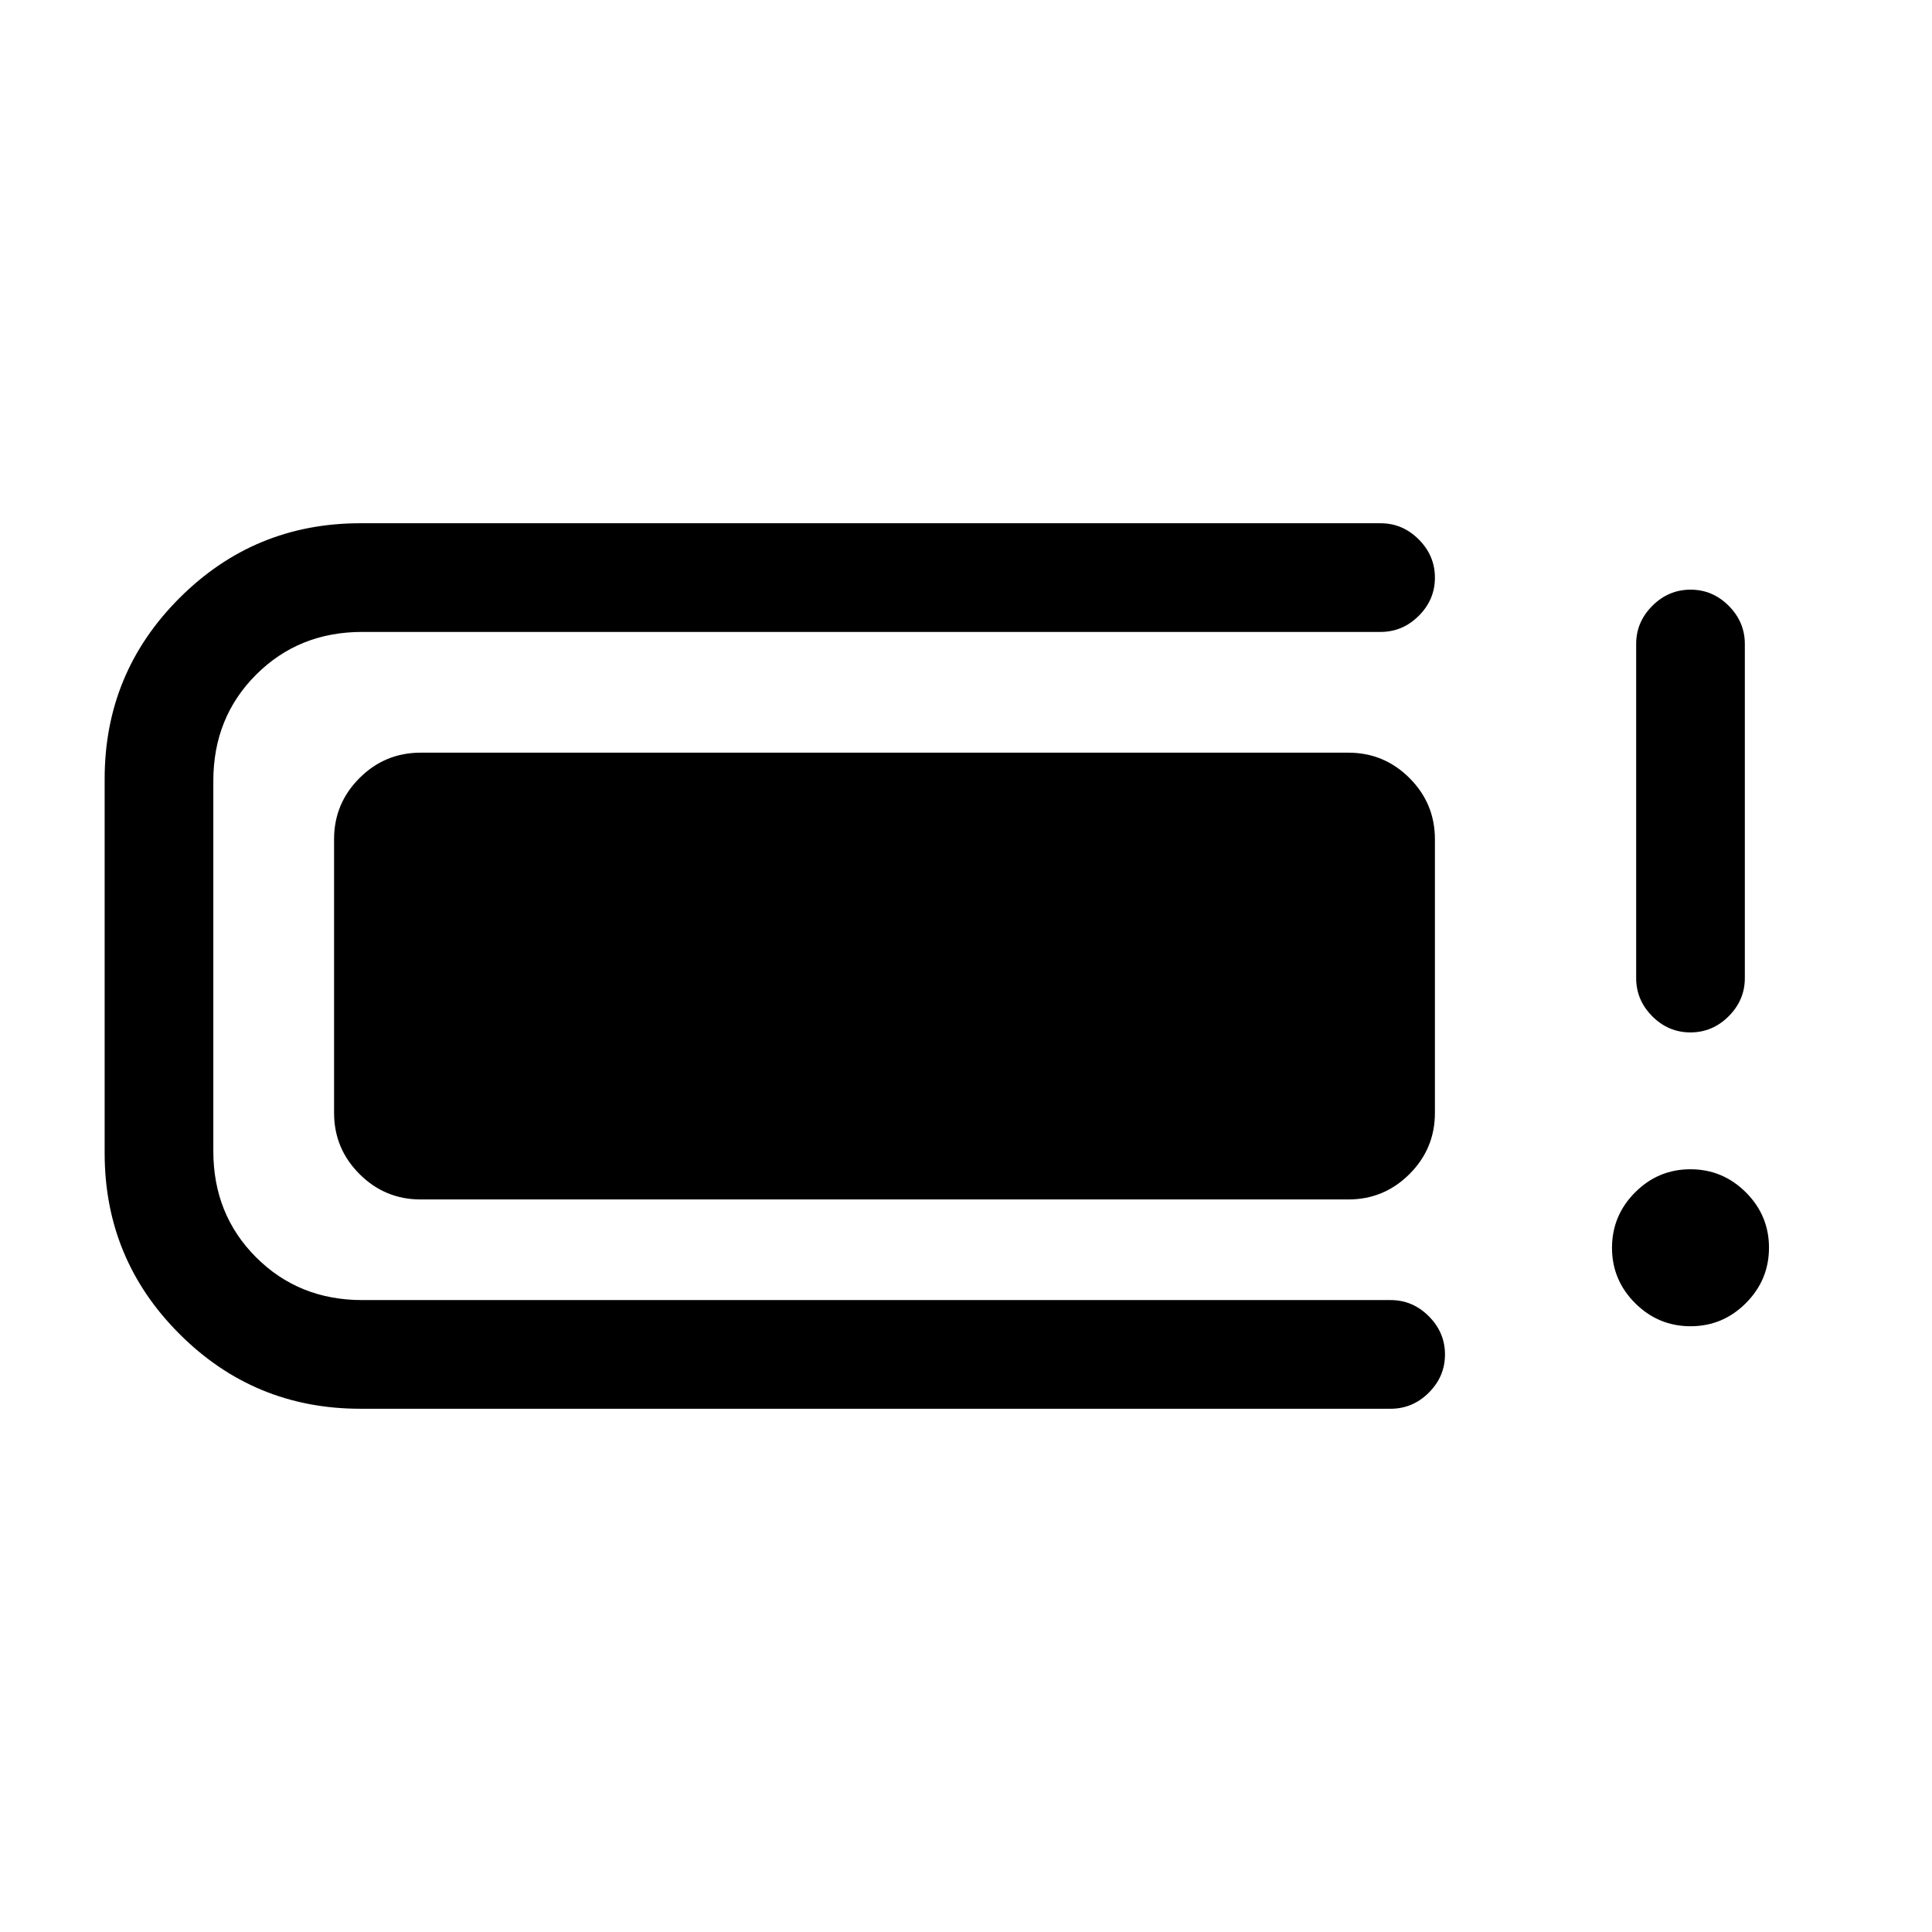 <svg xmlns="http://www.w3.org/2000/svg" height="24" viewBox="0 -960 960 960" width="24"><path d="M179-260q-52.67 0-89.83-37.17Q52-334.33 52-387v-186q0-52.67 37.17-89.83Q126.33-700 179-700h507q10.95 0 18.97 8.04 8.03 8.03 8.03 19 0 10.96-8.03 18.96-8.02 8-18.97 8H180q-31.5 0-52.75 21.25T106-572v184q0 31.5 21.25 52.75T180-314h511q10.95 0 18.97 8.04 8.03 8.03 8.03 19 0 10.96-8.03 18.96-8.02 8-18.97 8H179Zm-13-147v-136q0-17.75 12.63-30.38Q191.25-586 209-586h461q17.75 0 30.38 12.62Q713-560.75 713-543v136q0 17.75-12.62 30.37Q687.75-364 670-364H209q-17.75 0-30.37-12.63Q166-389.25 166-407Zm674.04 106q-16.04 0-27.54-11.46-11.5-11.47-11.5-27.5 0-16.04 11.46-27.54 11.47-11.5 27.5-11.5 16.04 0 27.54 11.46 11.5 11.47 11.5 27.5 0 16.04-11.46 27.54-11.47 11.5-27.5 11.5Zm-.08-146Q829-447 821-455.02q-8-8.03-8-18.98v-166q0-10.95 8.04-18.97 8.03-8.03 19-8.03 10.96 0 18.96 8.03 8 8.02 8 18.97v166q0 10.95-8.04 18.98-8.03 8.02-19 8.02Z"/></svg>